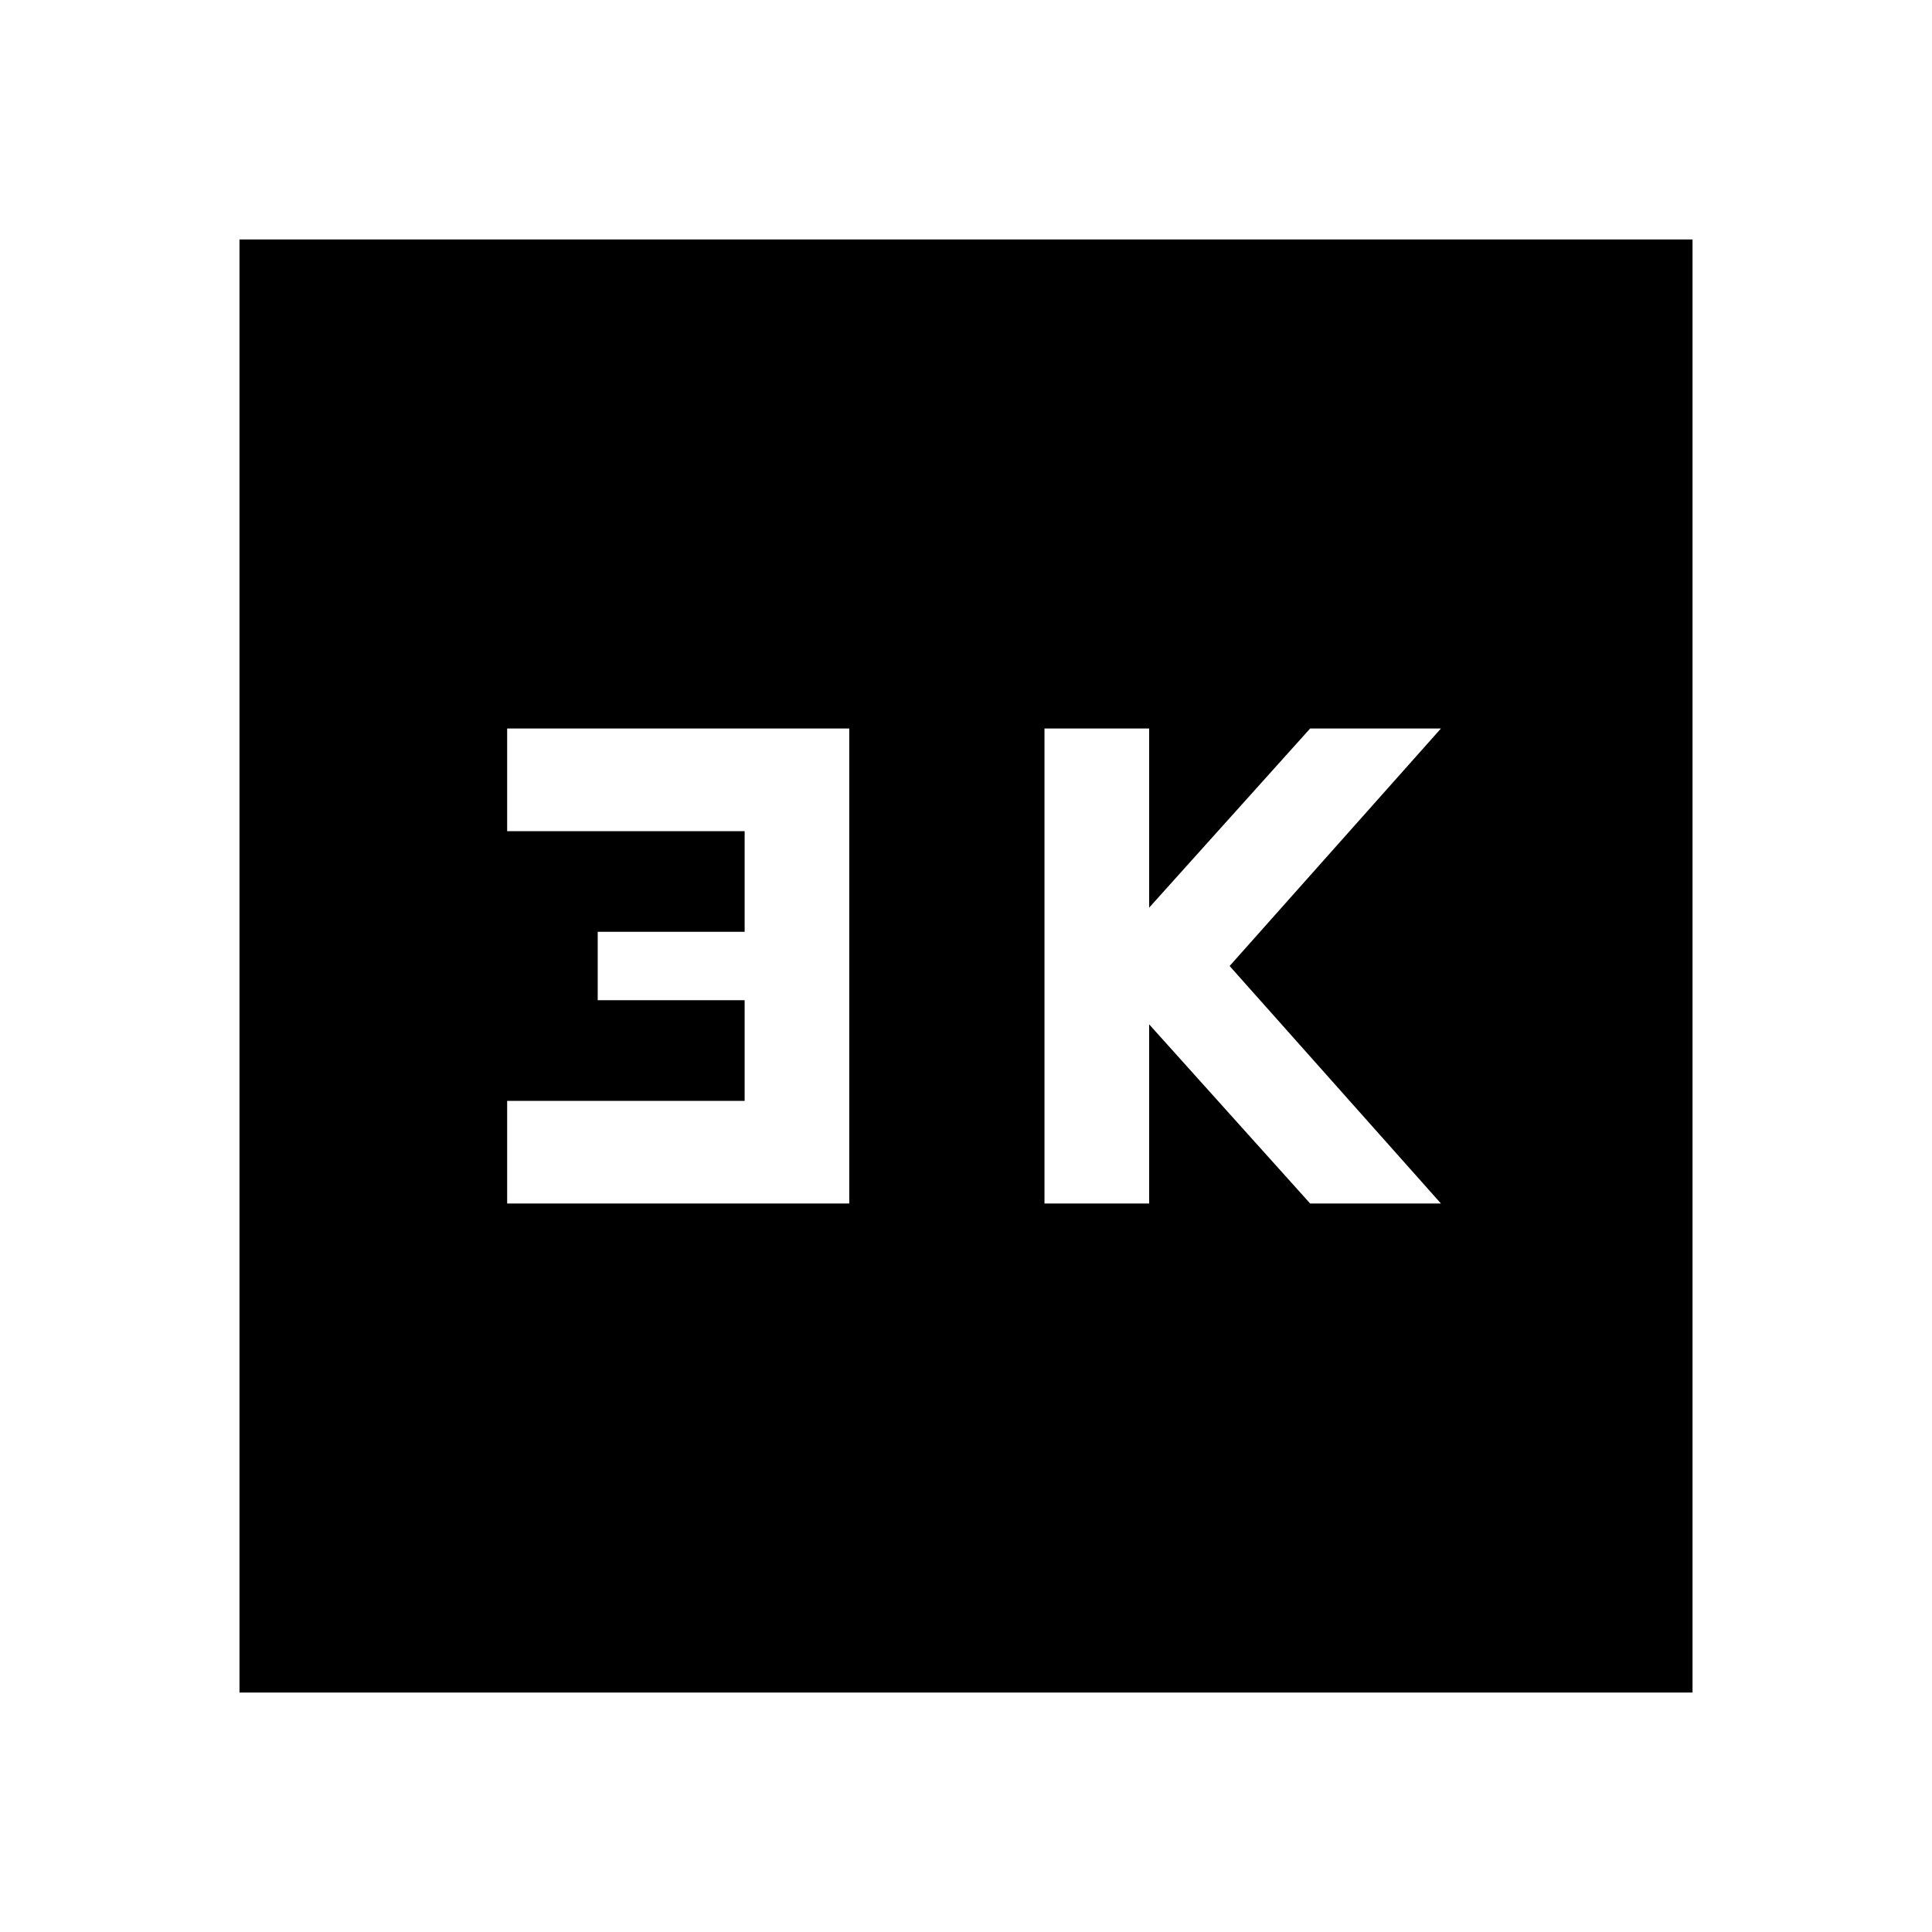 <svg xmlns="http://www.w3.org/2000/svg" height="40" width="40"><path d="M21.625 24.917H23.792V21.208L27.125 24.917H29.833L25.458 20L29.833 15.083H27.125L23.792 18.792V15.083H21.625ZM10.5 24.917H17.583V15.083H10.5V17.208H15.417V19.292H12.375V20.708H15.417V22.792H10.5ZM4.958 35.042V4.958H35.042V35.042Z"/></svg>